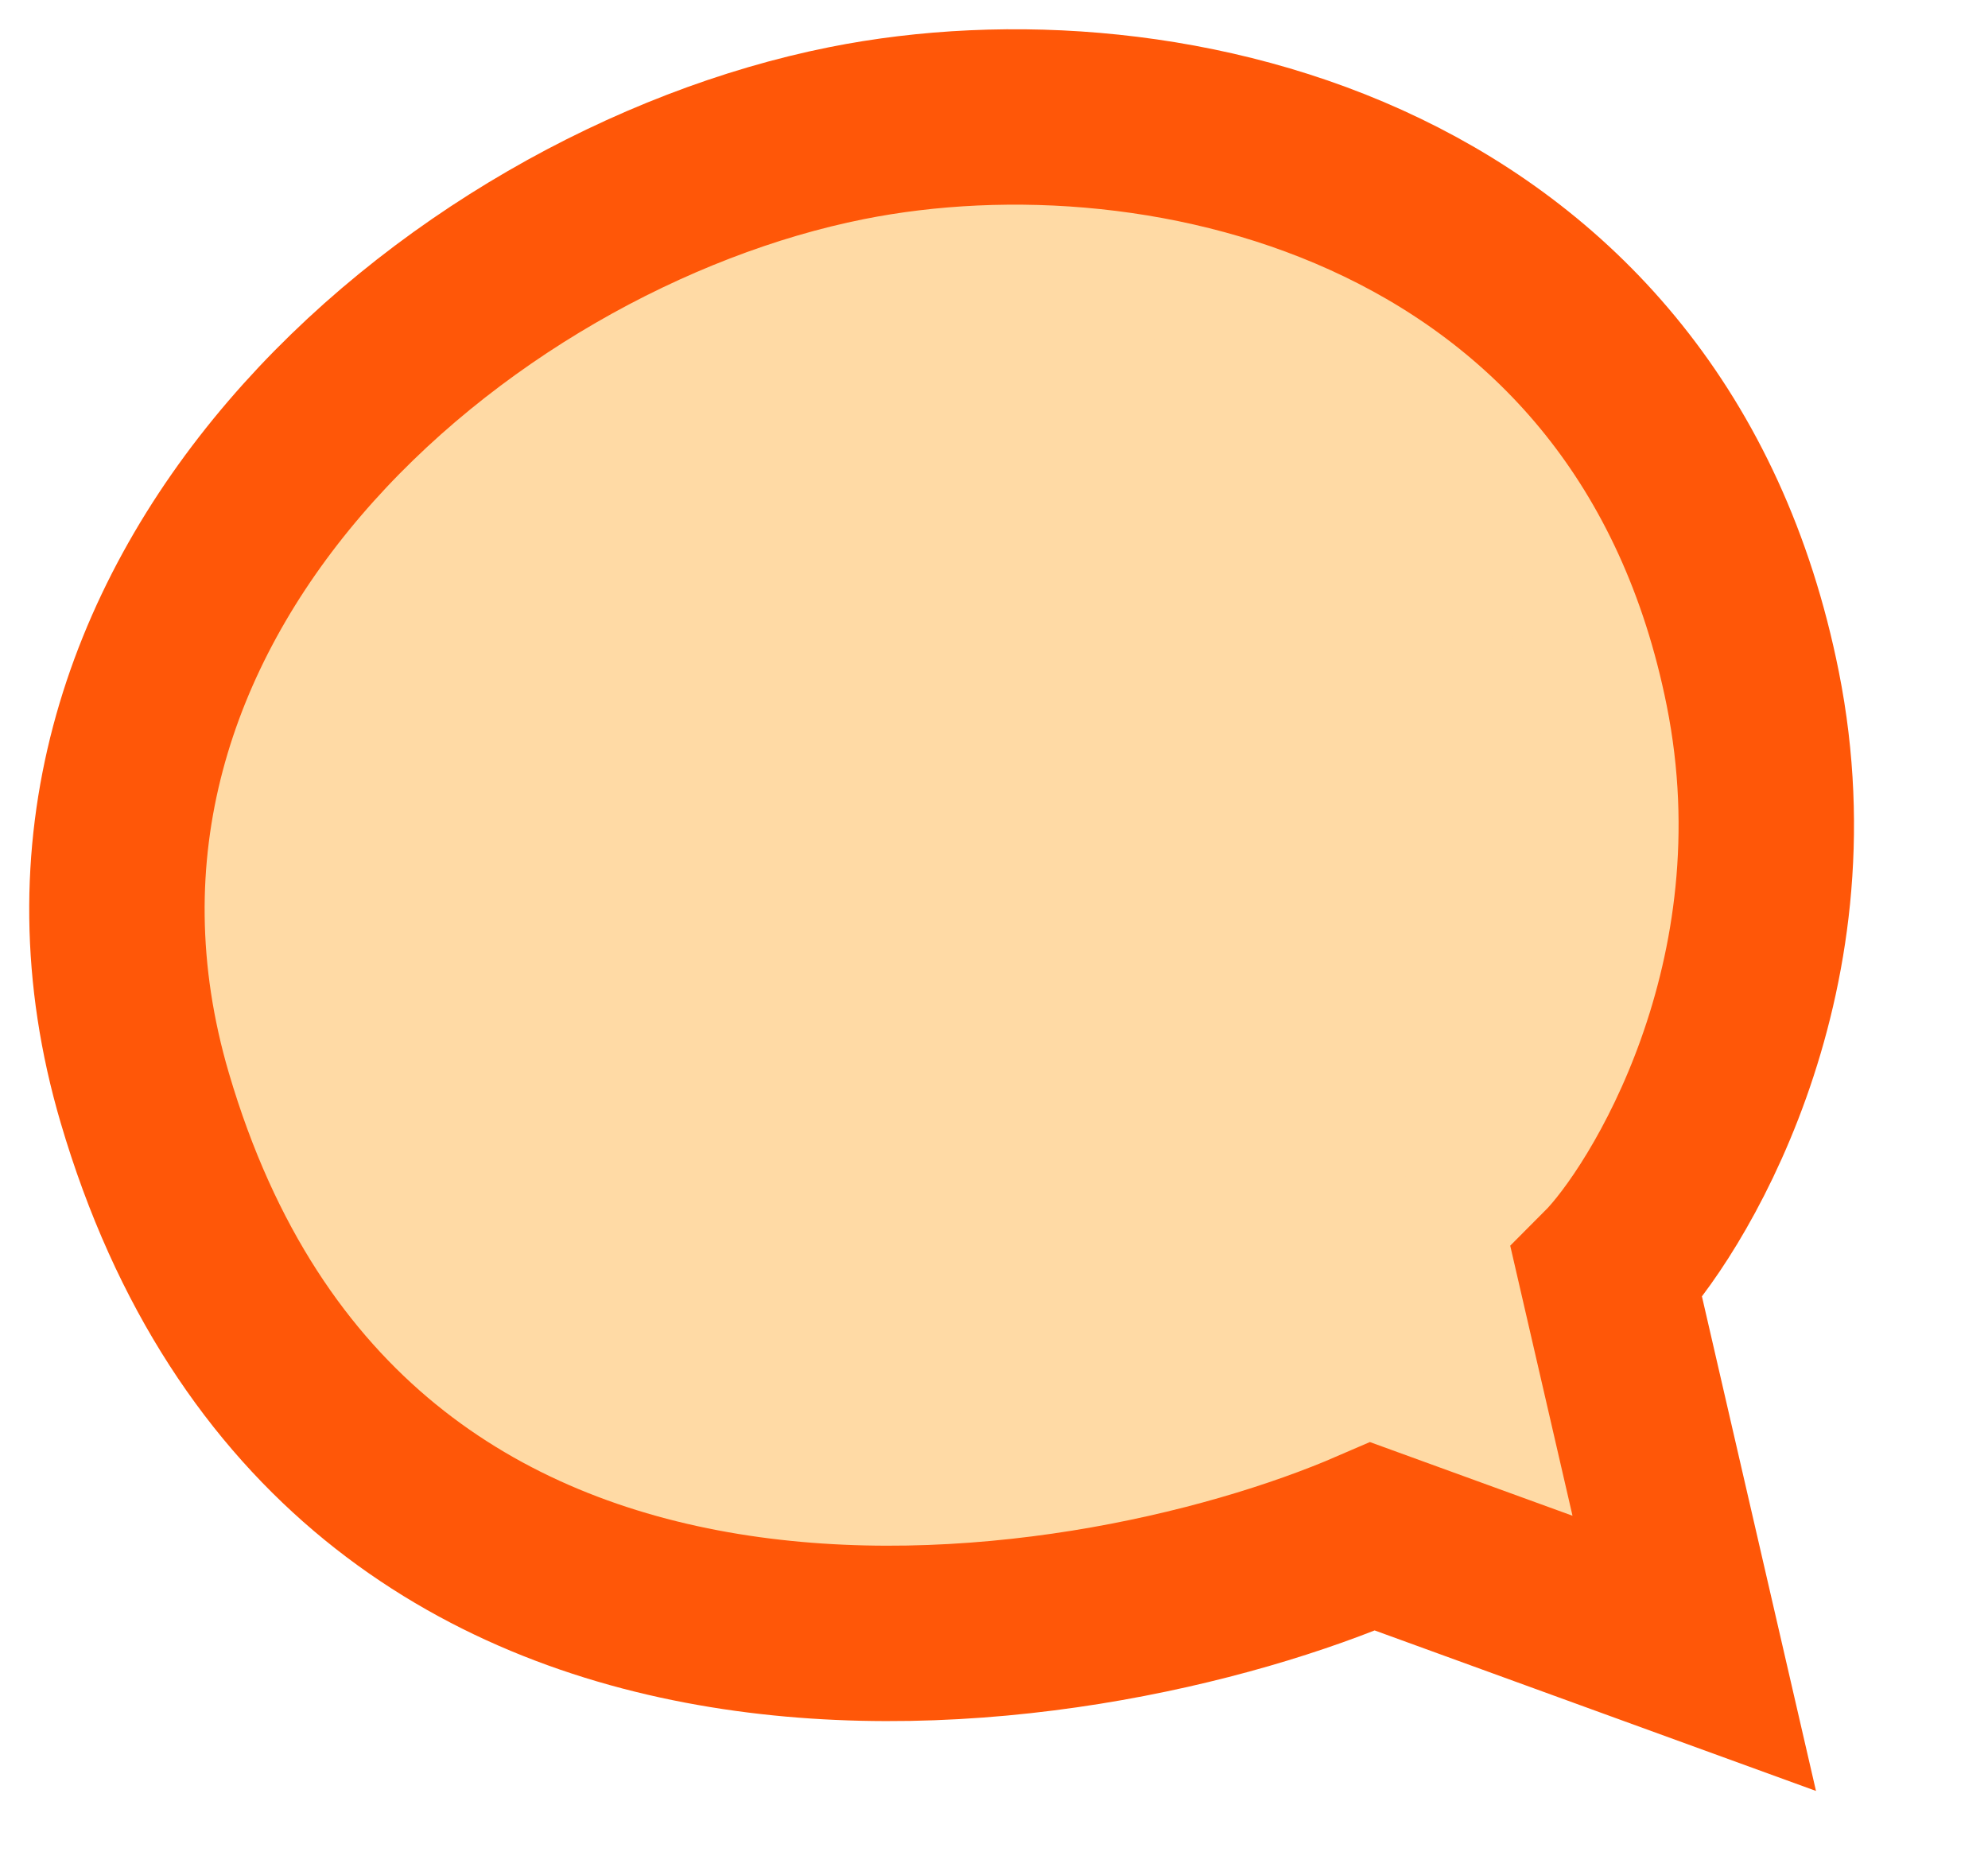 <svg width="34" height="32" viewBox="0 0 34 32" fill="none" xmlns="http://www.w3.org/2000/svg">
<path d="M26.952 26L22.273 24.325C18.018 26.139 7.326 27.817 4.405 18.046C2.278 10.93 8.943 5.349 14.615 4.232C19.295 3.311 26.335 4.962 27.803 12.186C28.654 16.372 26.527 19.721 25.676 20.558L26.952 26Z" fill="#FFDAA5" stroke="#FFDAA5" stroke-width="3"/>
<path d="M23.477 26.278L28.976 28.278L27.477 21.778C28.476 20.778 30.976 16.778 29.977 11.778C28.251 3.149 19.977 1.178 14.476 2.278C7.81 3.611 -0.024 10.278 2.476 18.778C5.909 30.449 18.477 28.444 23.477 26.278Z" stroke="#FF5708" stroke-width="3"/>
</svg>
